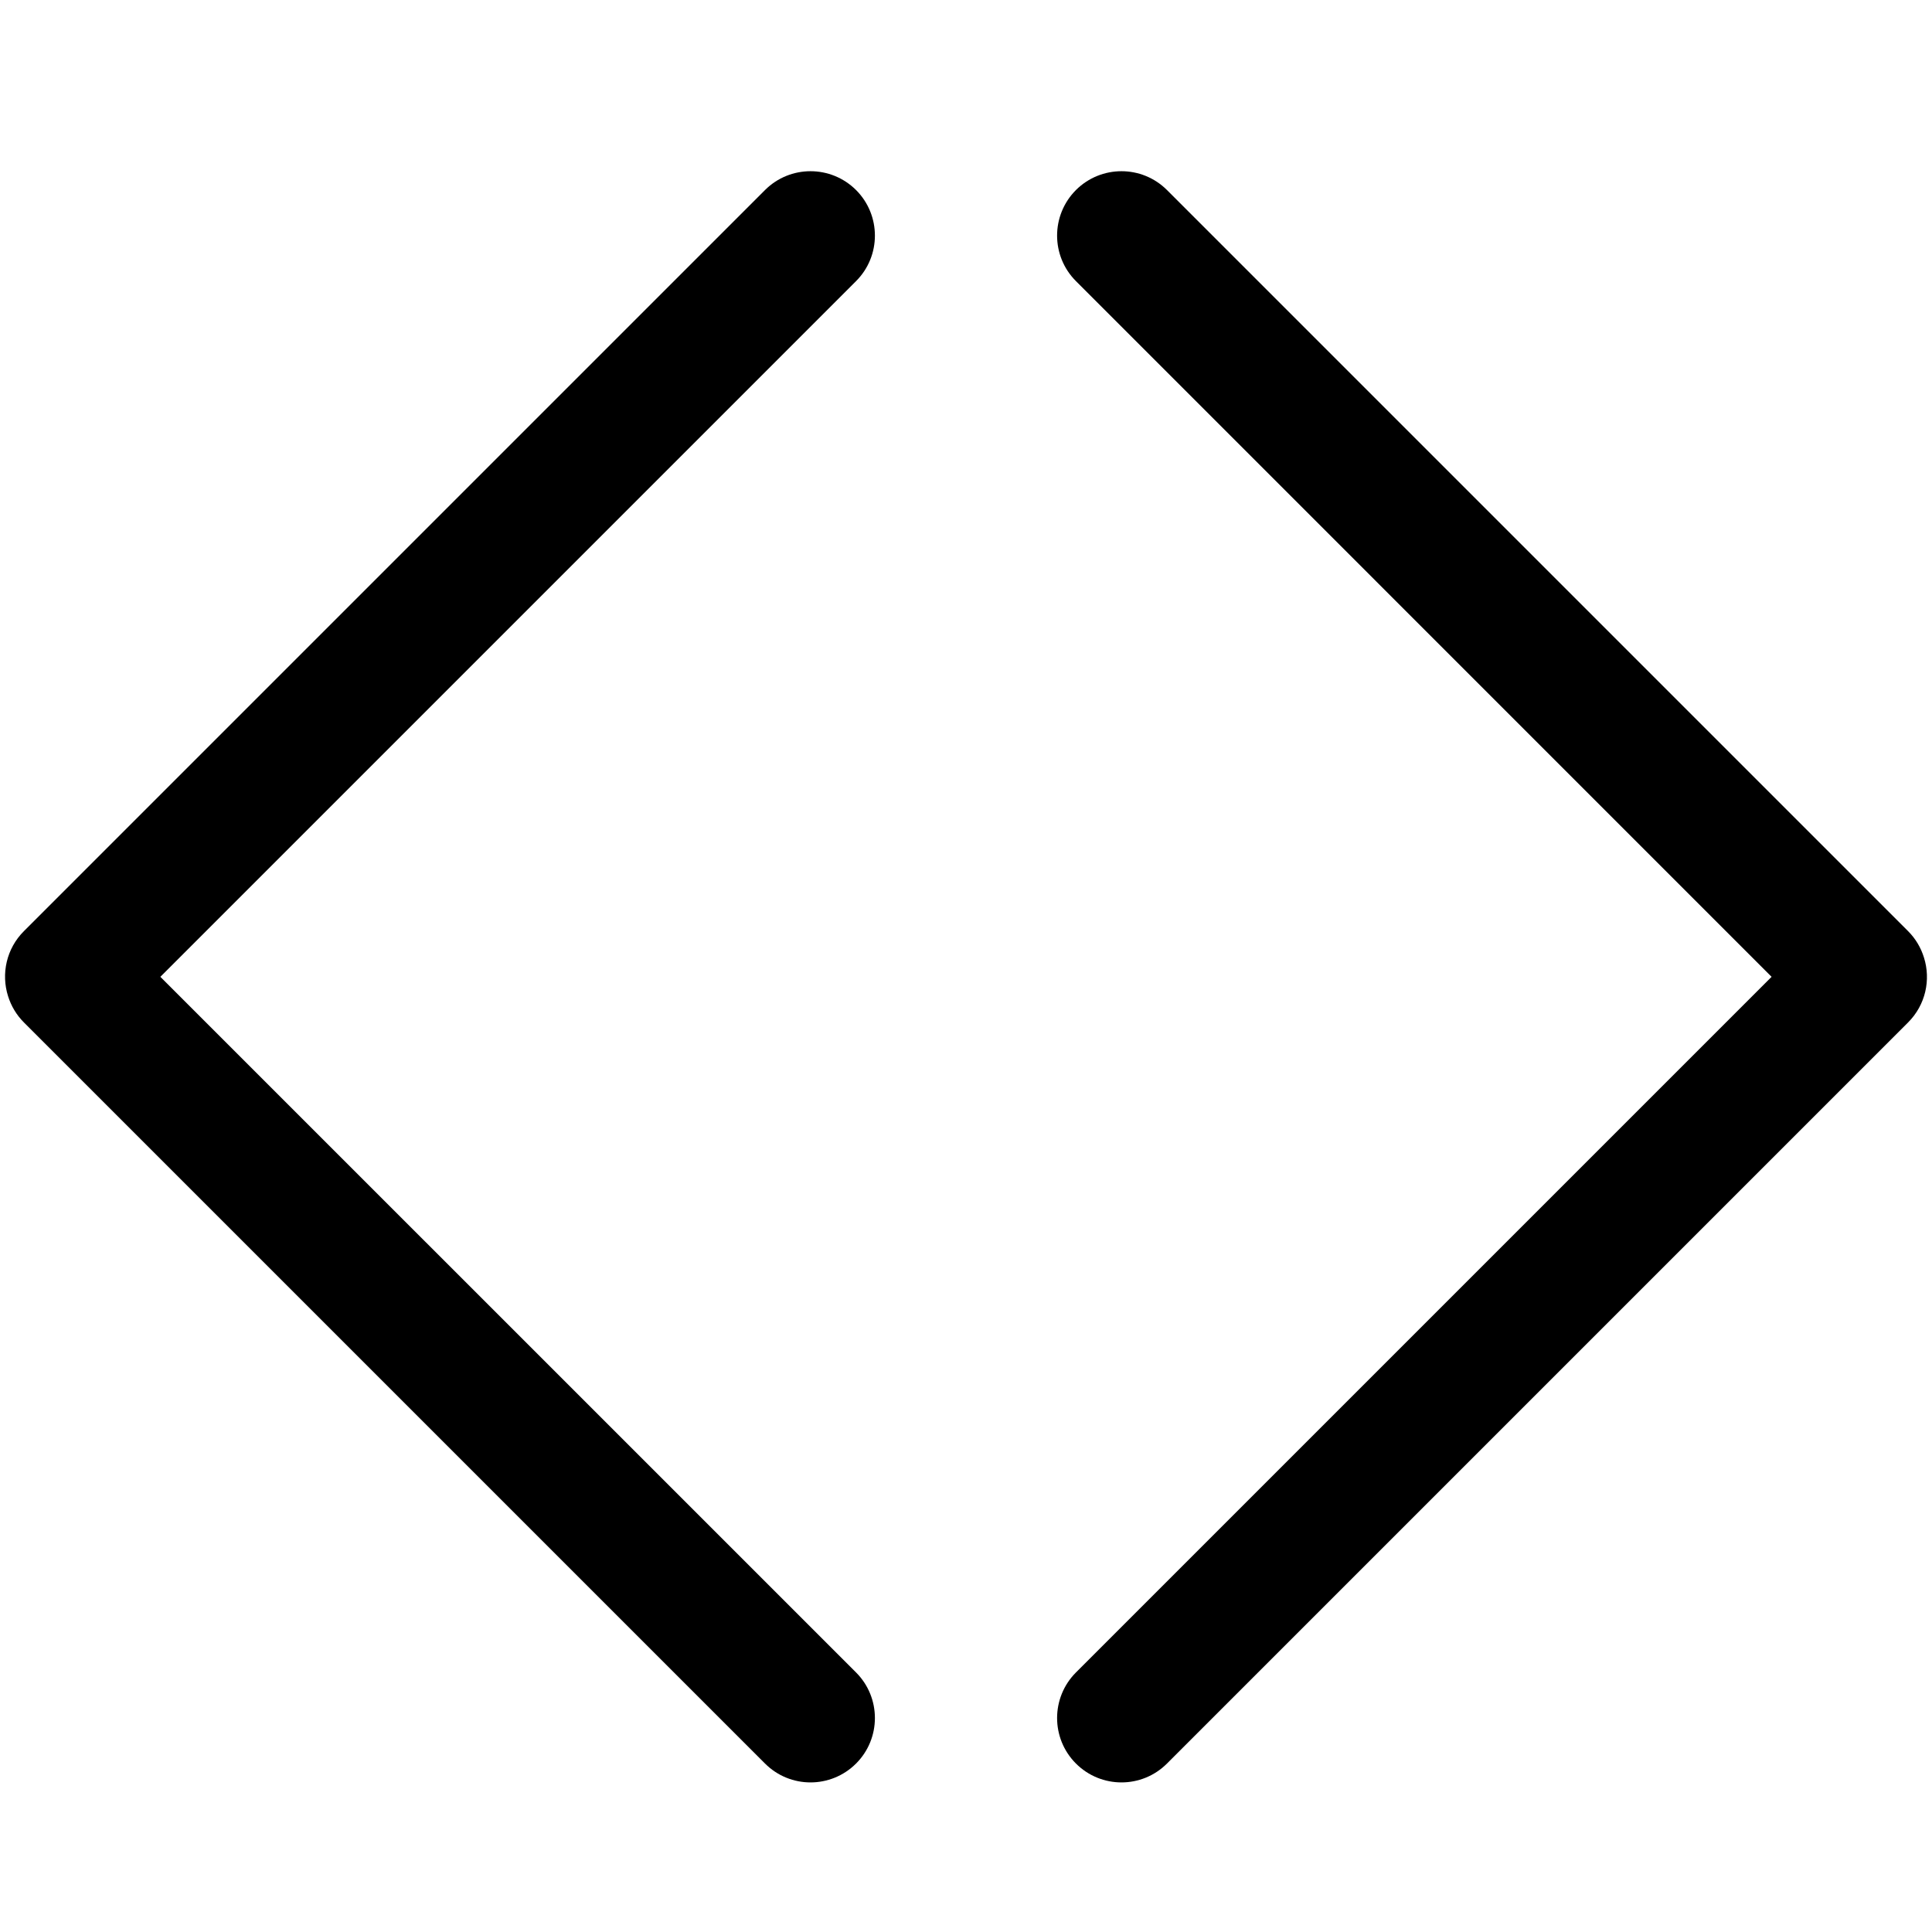 <svg width="30" height="30" viewBox="0 0 30 30" fill="none" xmlns="http://www.w3.org/2000/svg">
<path d="M16.707 2.951C16.317 3.342 16.317 3.975 16.707 4.365L27.509 15.168L16.707 25.97C16.317 26.361 16.317 26.994 16.707 27.384C17.098 27.775 17.731 27.775 18.121 27.384L29.628 15.877C29.902 15.604 29.984 15.212 29.875 14.868C29.828 14.717 29.746 14.575 29.626 14.456L18.121 2.951C17.731 2.561 17.098 2.561 16.707 2.951Z" fill="black"/>
<path d="M13.293 25.97C13.683 26.361 13.683 26.994 13.293 27.384C12.902 27.775 12.269 27.775 11.879 27.384L0.374 15.879C0.254 15.76 0.172 15.618 0.125 15.468C0.016 15.123 0.098 14.731 0.372 14.458L11.879 2.951C12.269 2.561 12.902 2.561 13.293 2.951C13.683 3.342 13.683 3.975 13.293 4.365L2.49 15.168L13.293 25.97Z" fill="black"/>
</svg>
